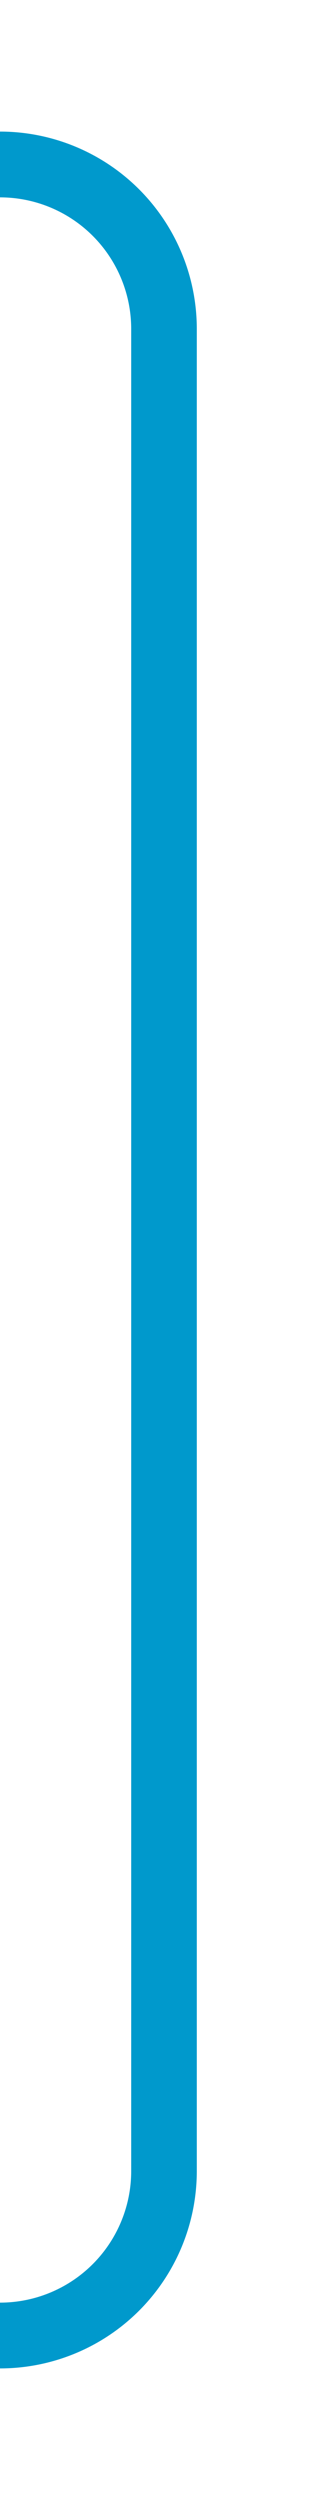 ﻿<?xml version="1.0" encoding="utf-8"?>
<svg version="1.1" xmlns:xlink="http://www.w3.org/1999/xlink" width="10px" height="76px" preserveAspectRatio="xMidYMin meet" viewBox="1343 3103 8 76" xmlns="http://www.w3.org/2000/svg">
  <path d="M 1334 3174  L 1342 3174  A 5 5 0 0 0 1347 3169 L 1347 3113  A 5 5 0 0 0 1342 3108 L 843 3108  A 5 5 0 0 0 838 3113 L 838 3132  " stroke-width="2" stroke-dasharray="0" stroke="rgba(0, 153, 204, 1)" fill="none" class="stroke" />
  <path d="M 830.4 3131  L 838 3138  L 845.6 3131  L 830.4 3131  Z " fill-rule="nonzero" fill="rgba(0, 153, 204, 1)" stroke="none" class="fill" />
</svg>
